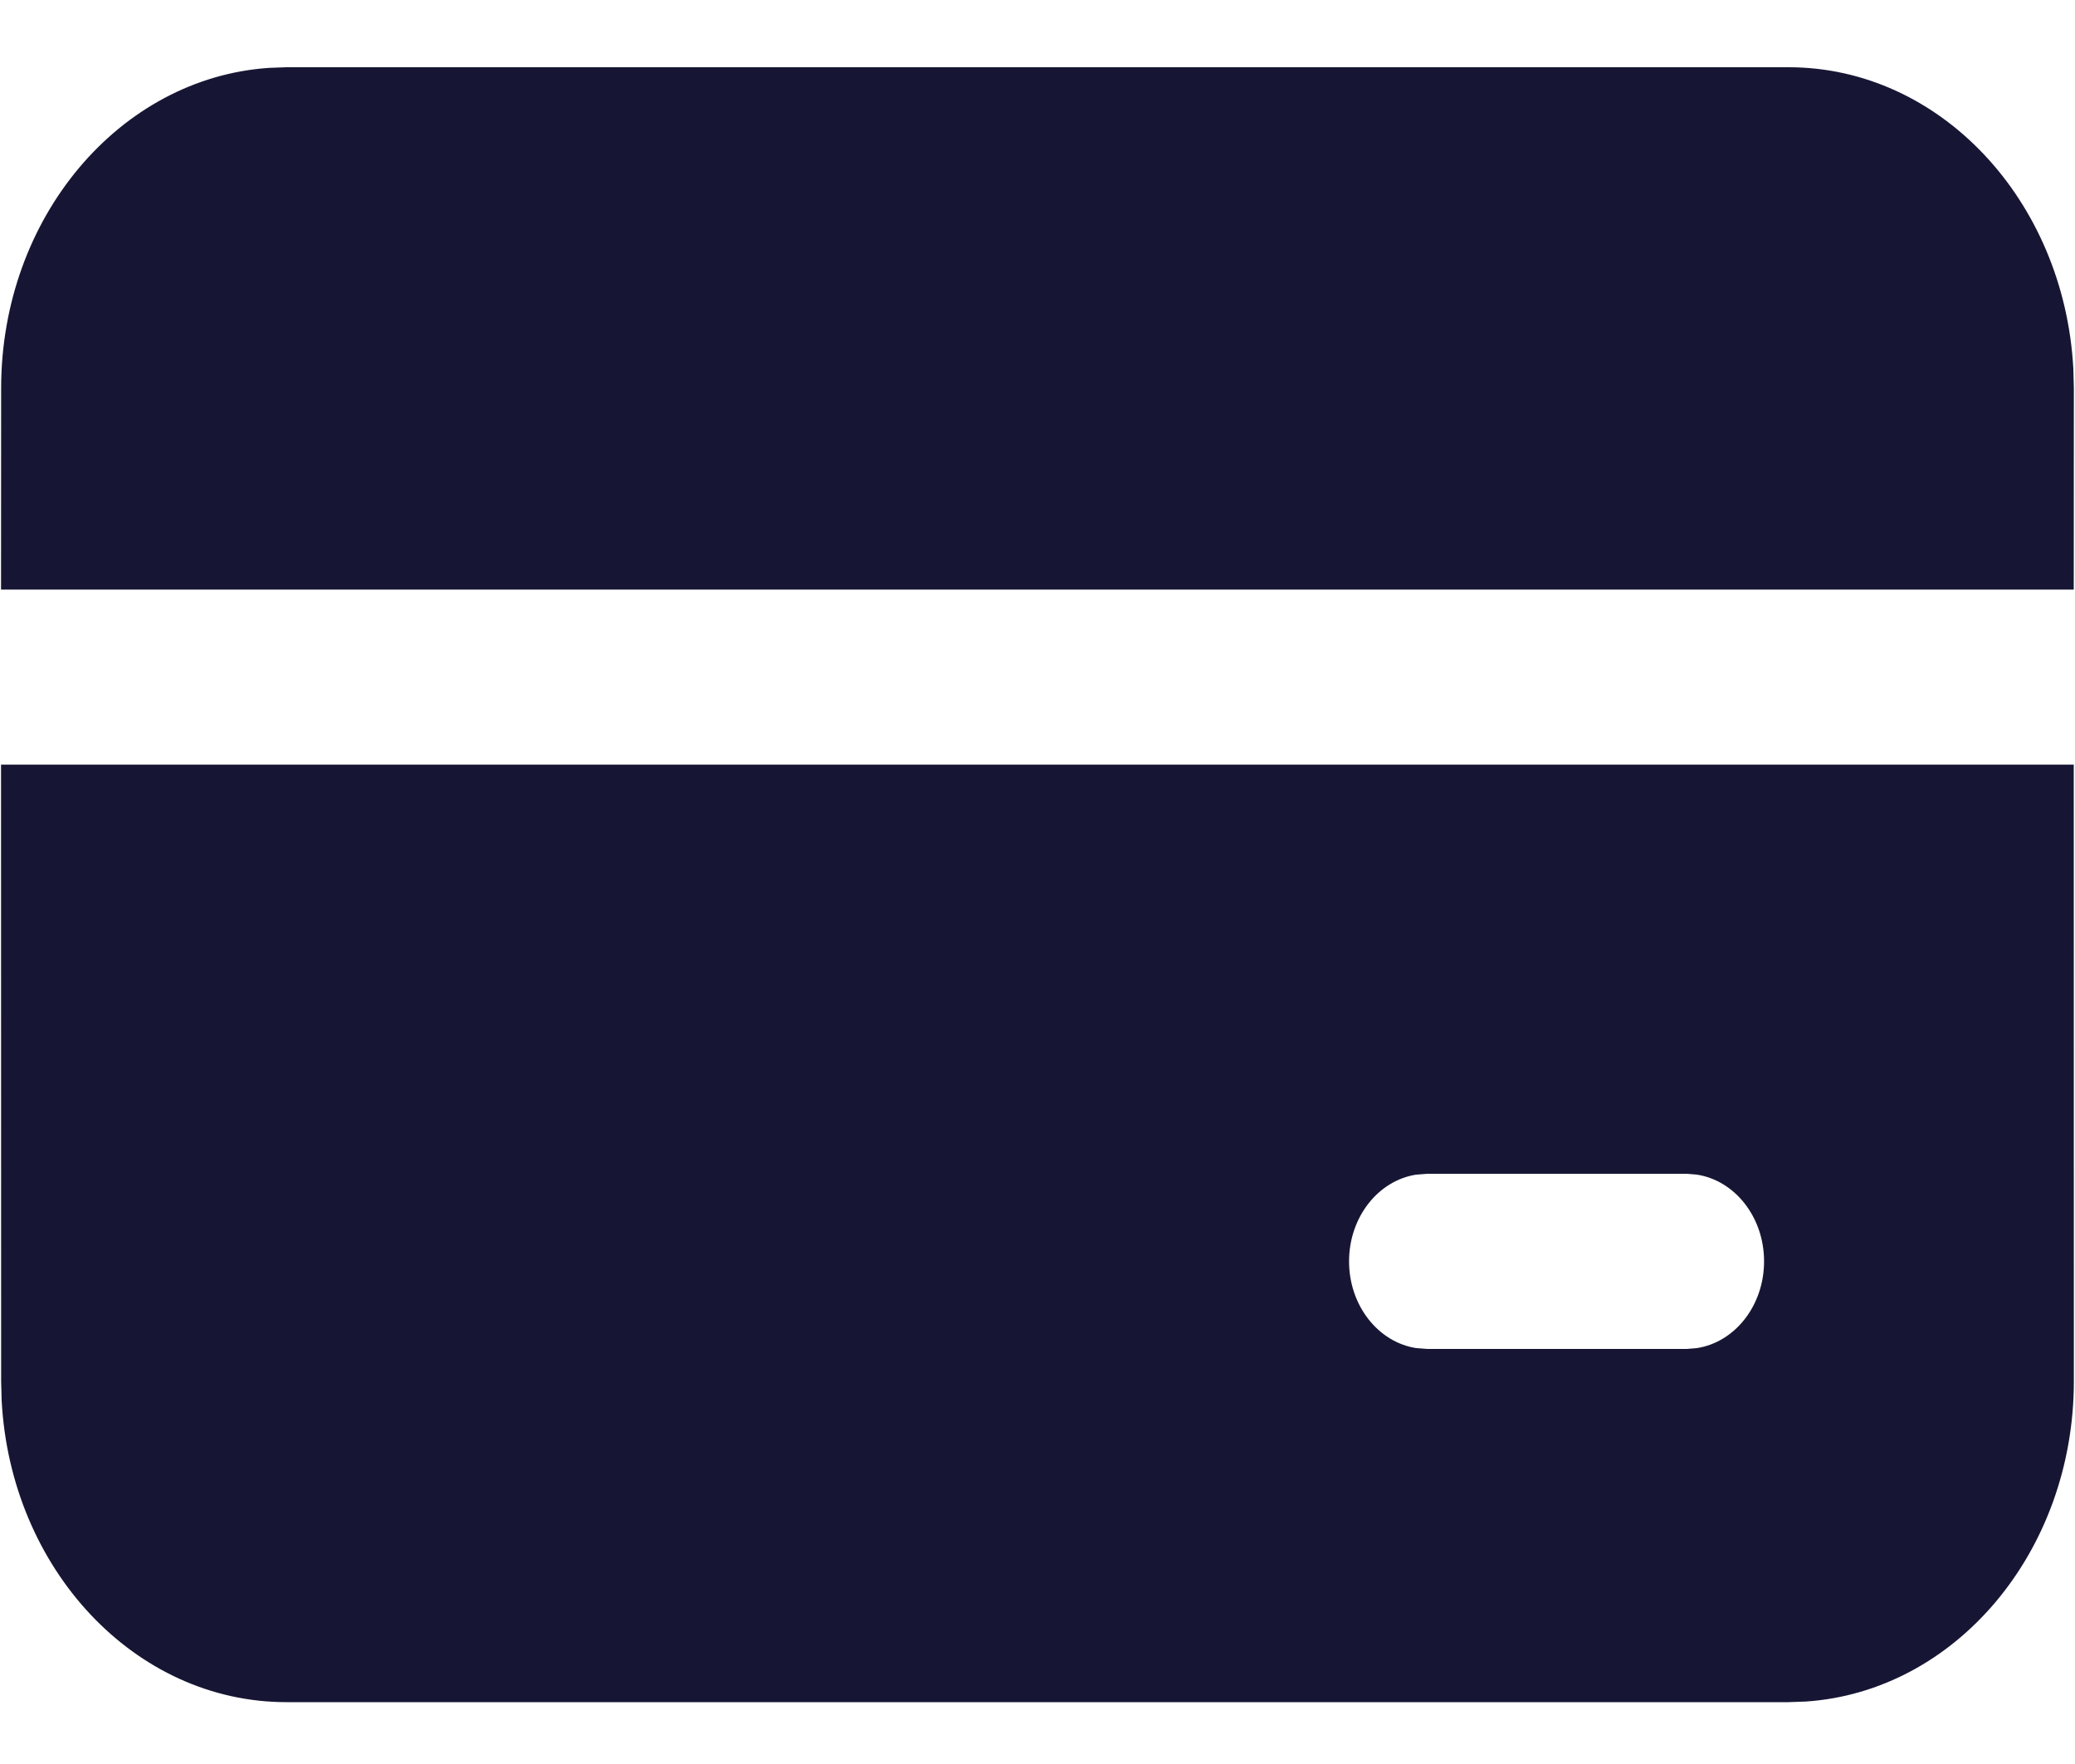 <svg width="20" height="17" viewBox="0 0 20 17" fill="none" xmlns="http://www.w3.org/2000/svg">
<path d="M19.988 7.369L19.989 13.31C19.989 14.956 18.847 16.301 17.406 16.398L17.239 16.404H2.761C1.298 16.404 0.103 15.12 0.016 13.499L0.011 13.31L0.01 7.369H19.988ZM16.253 11.312H13.753L13.651 11.32C13.285 11.376 13.003 11.729 13.003 12.156C13.003 12.583 13.285 12.936 13.651 12.992L13.753 13H16.253L16.355 12.992C16.721 12.936 17.003 12.583 17.003 12.156C17.003 11.729 16.721 11.376 16.355 11.32L16.253 11.312ZM17.239 0.648C18.701 0.648 19.897 1.933 19.984 3.554L19.989 3.742L19.988 5.682H0.01L0.011 3.742C0.011 2.097 1.153 0.751 2.594 0.654L2.761 0.648H17.239Z" fill="#161634"/>
</svg>
